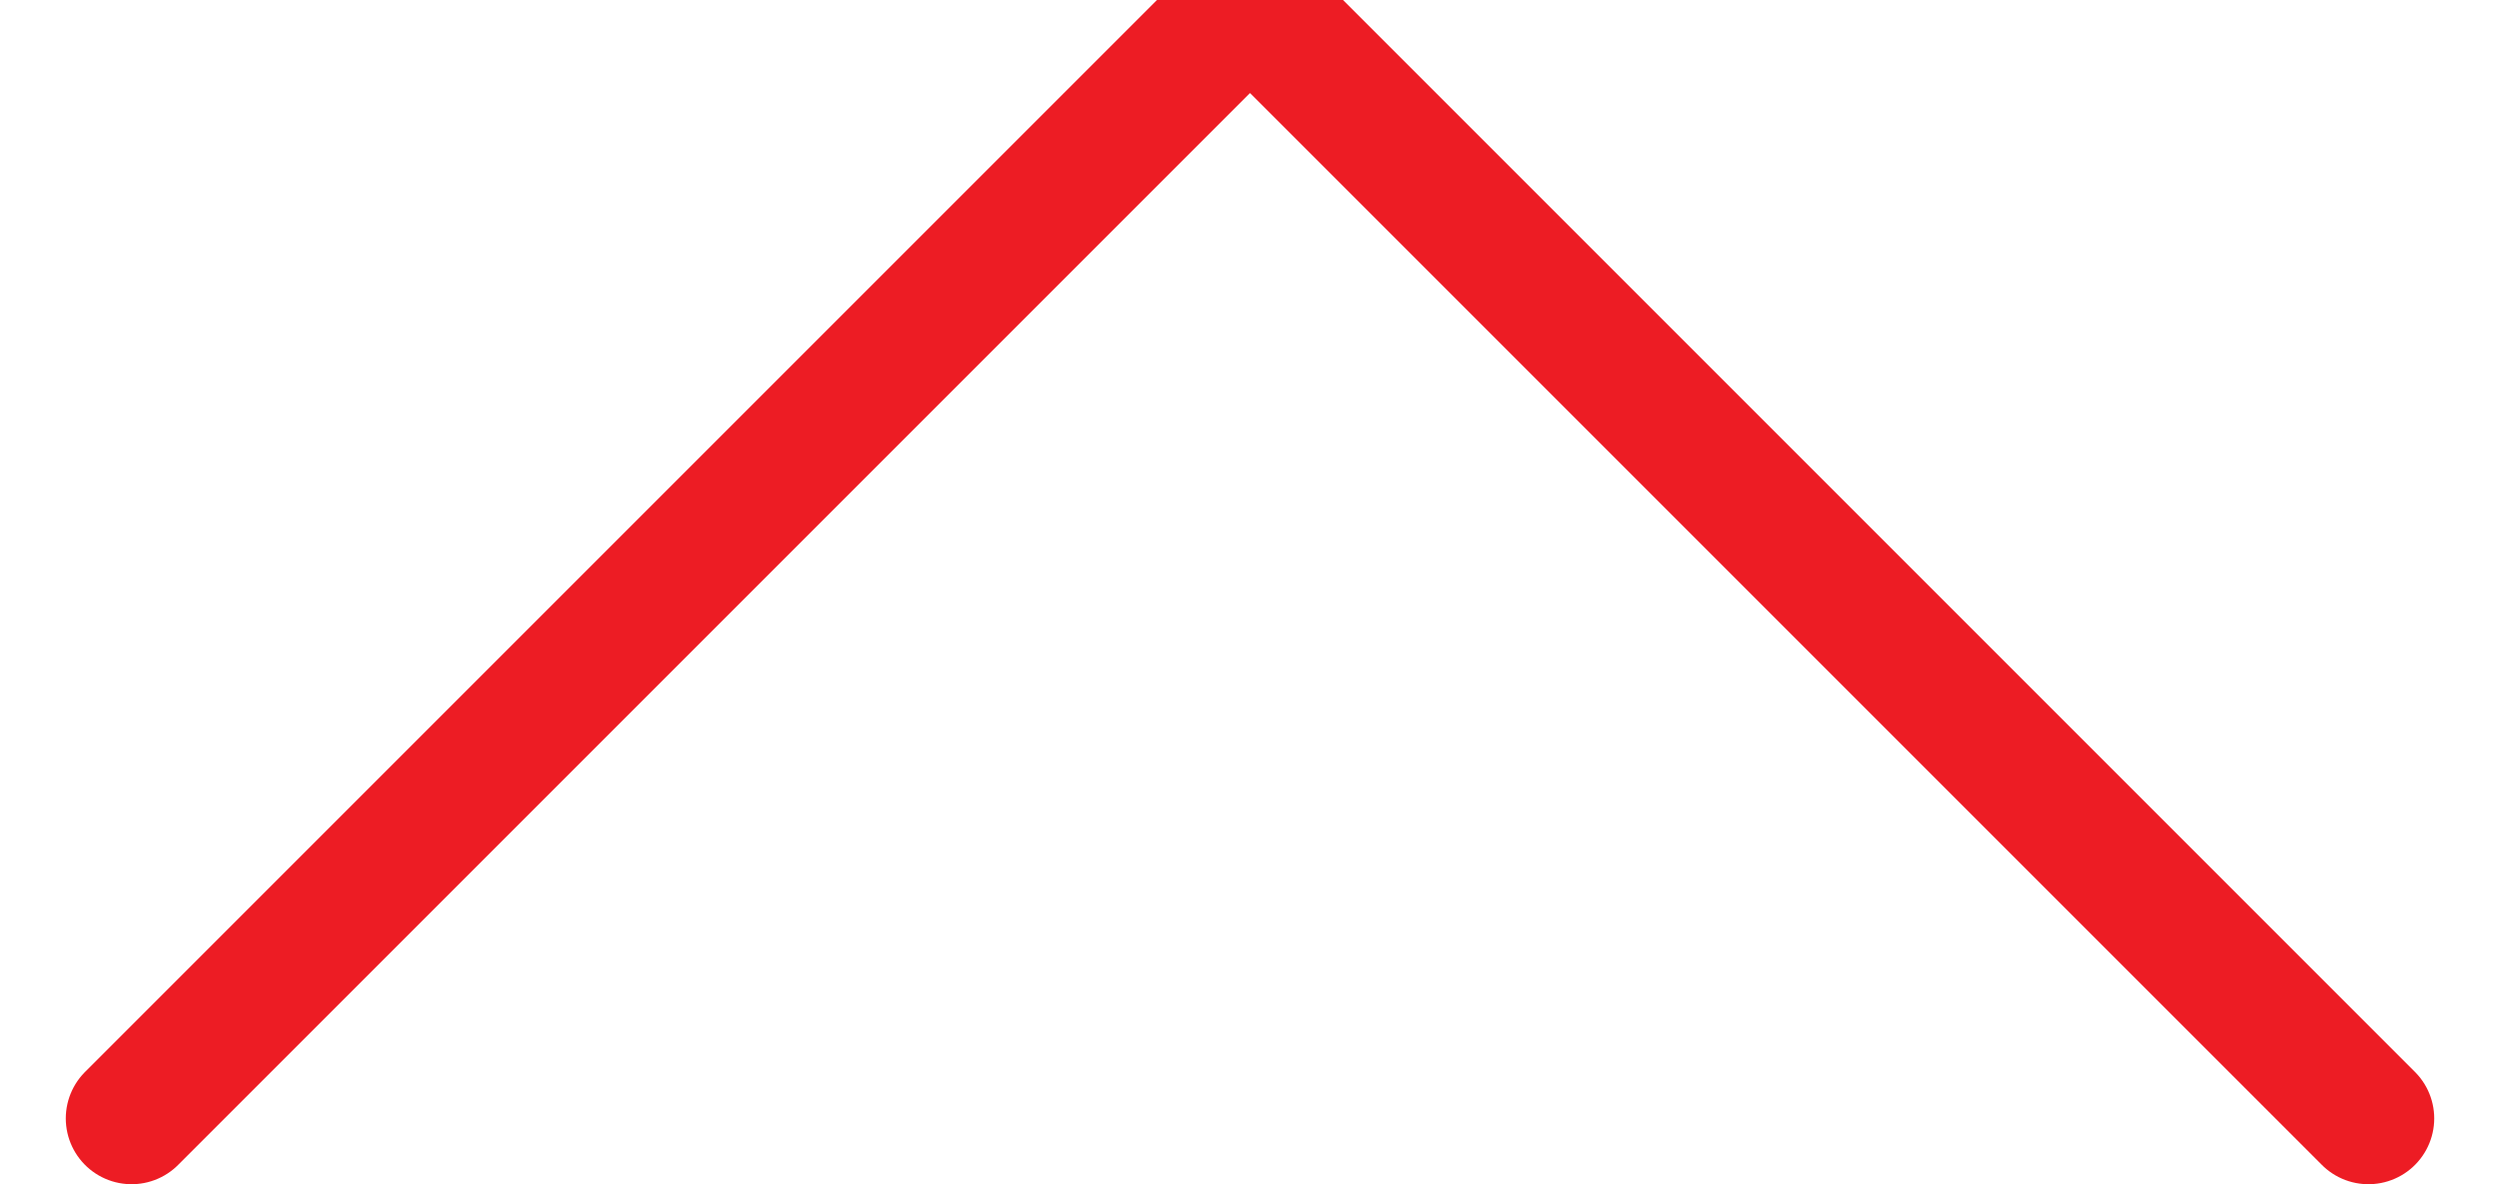 <?xml version="1.0" encoding="UTF-8"?>
<svg width="19px" height="9px" viewBox="0 0 19 9" version="1.1" xmlns="http://www.w3.org/2000/svg" xmlns:xlink="http://www.w3.org/1999/xlink">
    <!-- Generator: Sketch 63.1 (92452) - https://sketch.com -->
    <title>high</title>
    <desc>Created with Sketch.</desc>
    <g id="Page-1" stroke="none" stroke-width="1" fill="none" fill-rule="evenodd" stroke-linecap="round" stroke-linejoin="round">
        <g id="Artboard" transform="translate(-42, -29)" stroke="#ED1C24">
            <g id="high" transform="translate(43, 29)">
                <polyline id="Path" points="17 8.5 8.5 0 0 8.5"></polyline>
            </g>
        </g>
    </g>
</svg>